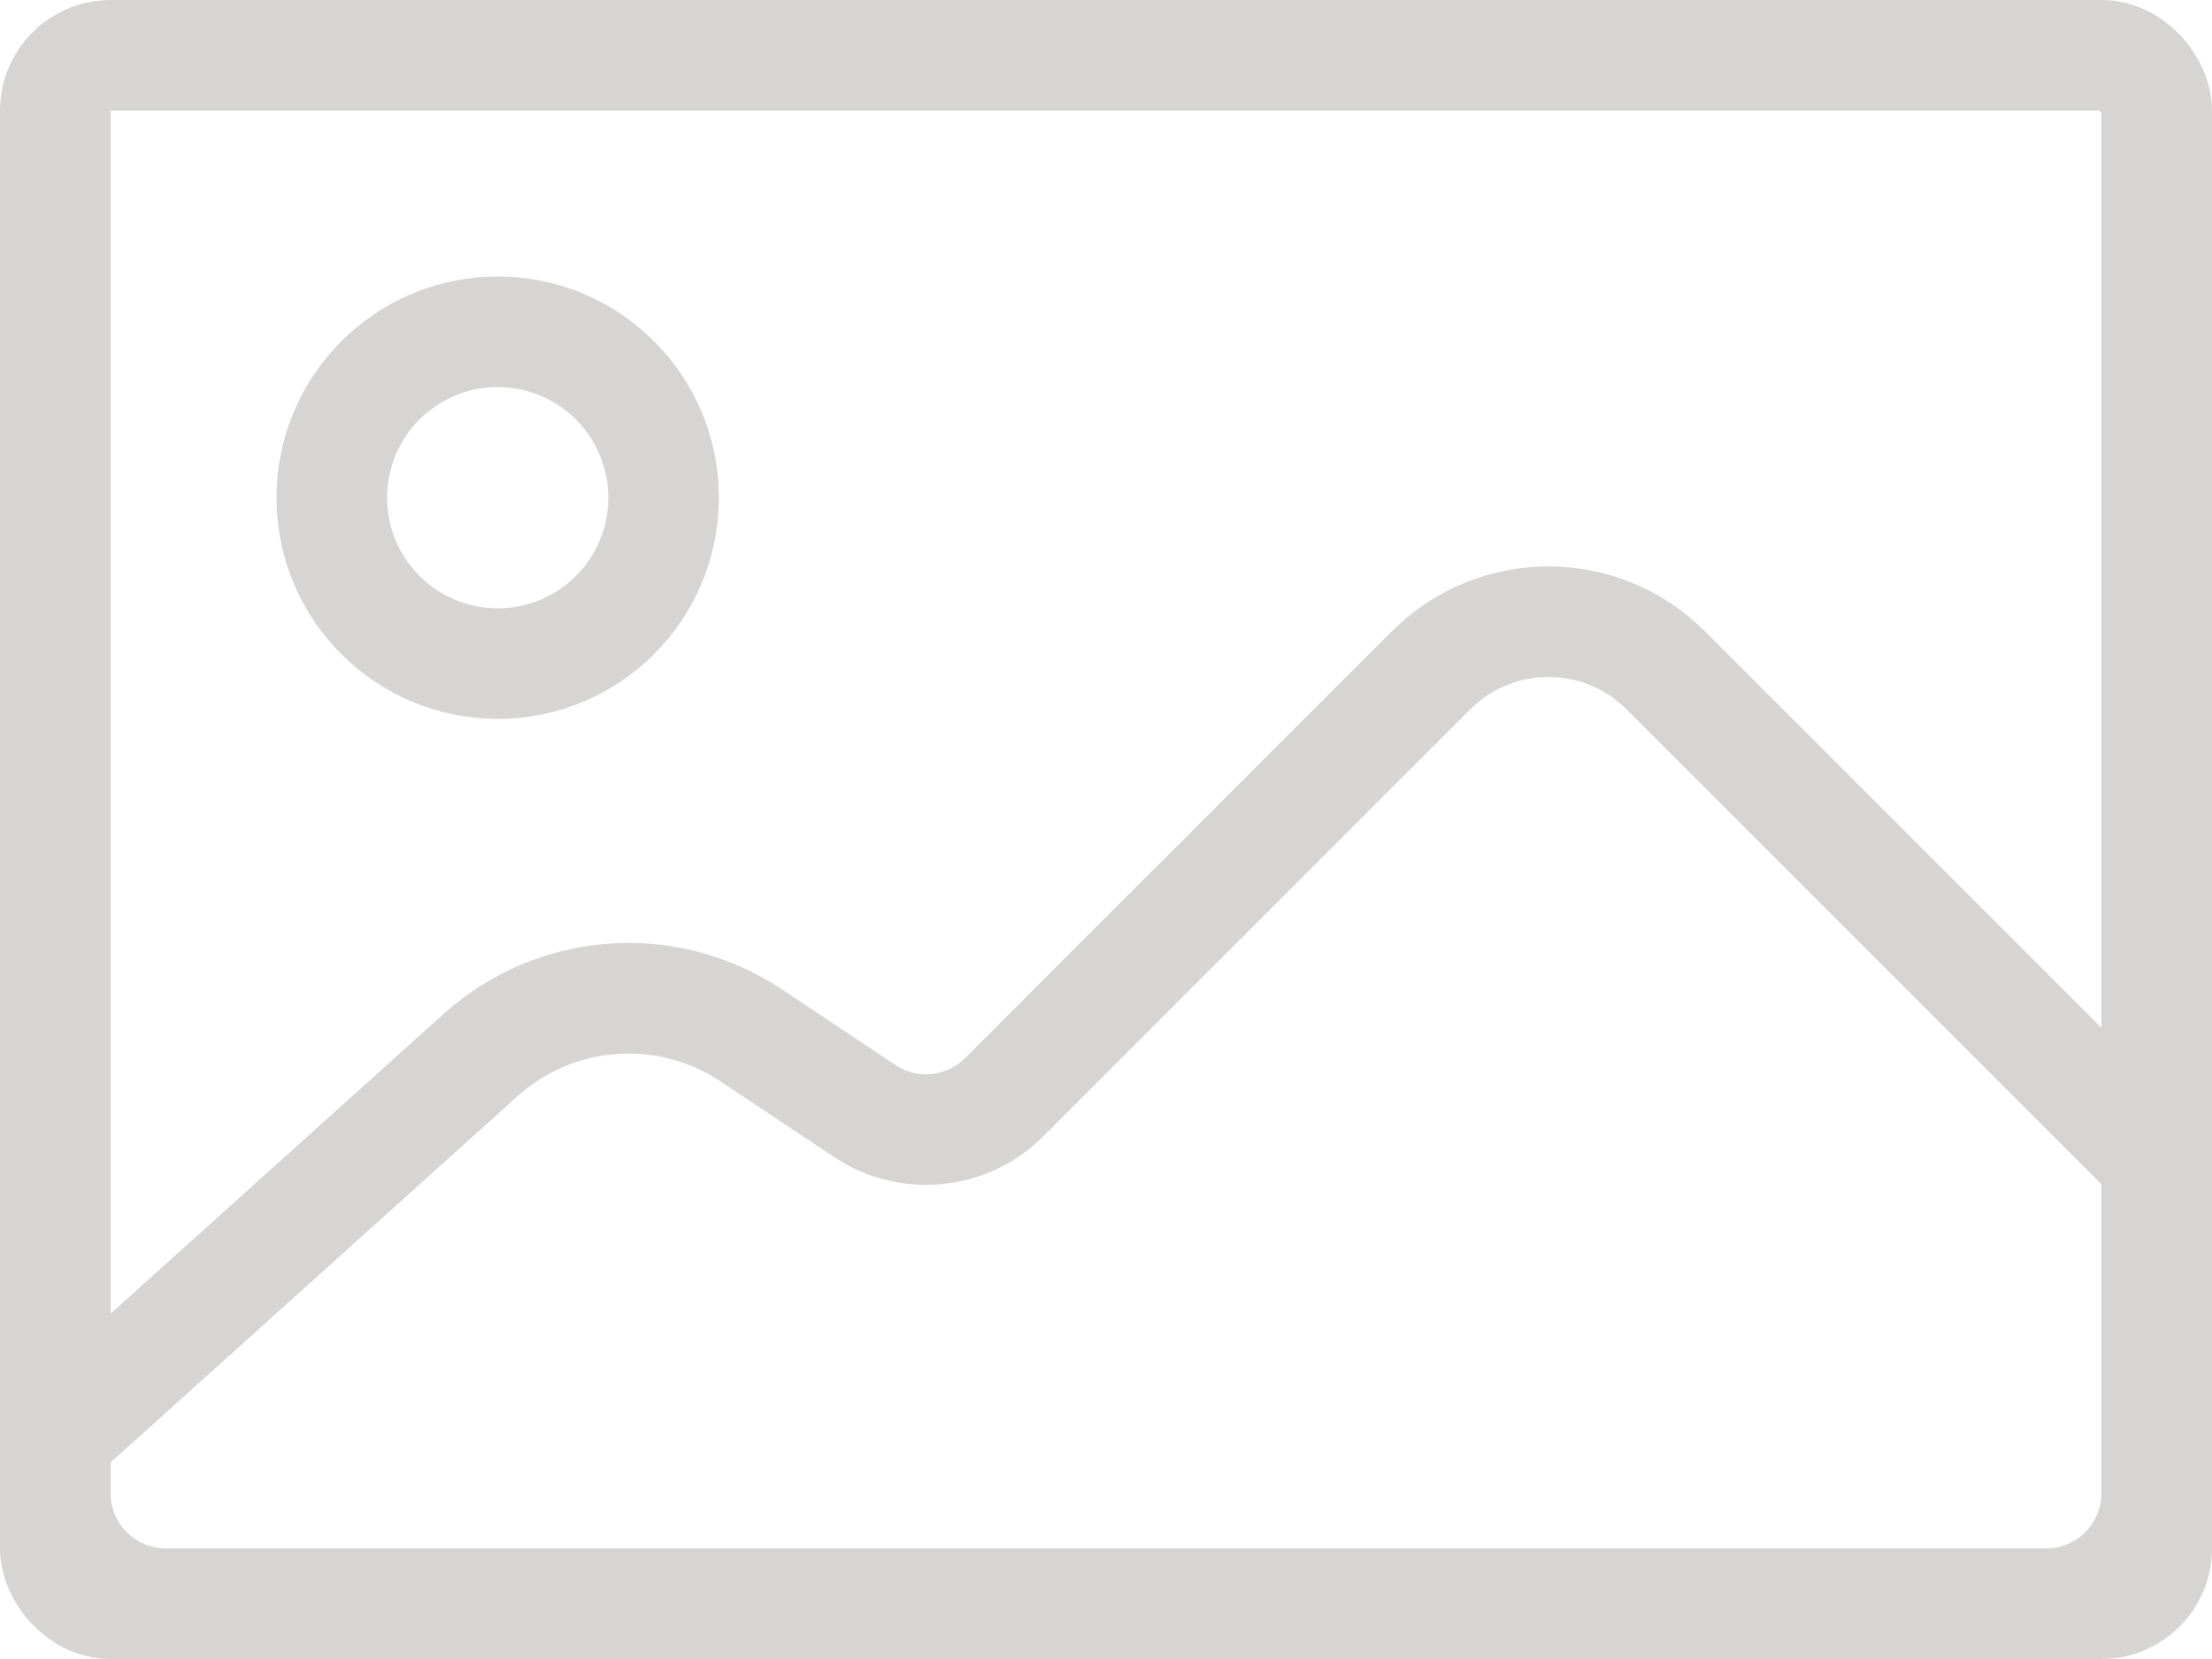 <svg width="40" height="30" viewBox="0 0 40 30" fill="none" xmlns="http://www.w3.org/2000/svg">
<rect x="1" y="1" width="38" height="28" rx="1" stroke="#D6D5D4" stroke-width="2"/>
<circle cx="9" cy="9" r="3" stroke="#D6D5D4" stroke-width="2"/>
<path d="M8.691 19.078L1 26V27C1 28.105 1.895 29 3 29H37C38.105 29 39 28.105 39 27V21L30.121 12.121C28.95 10.95 27.05 10.95 25.879 12.121L18.159 19.841C17.485 20.515 16.429 20.619 15.636 20.09L13.585 18.724C12.064 17.709 10.049 17.856 8.691 19.078Z" stroke="#D6D5D4" stroke-width="2"/>
</svg>
